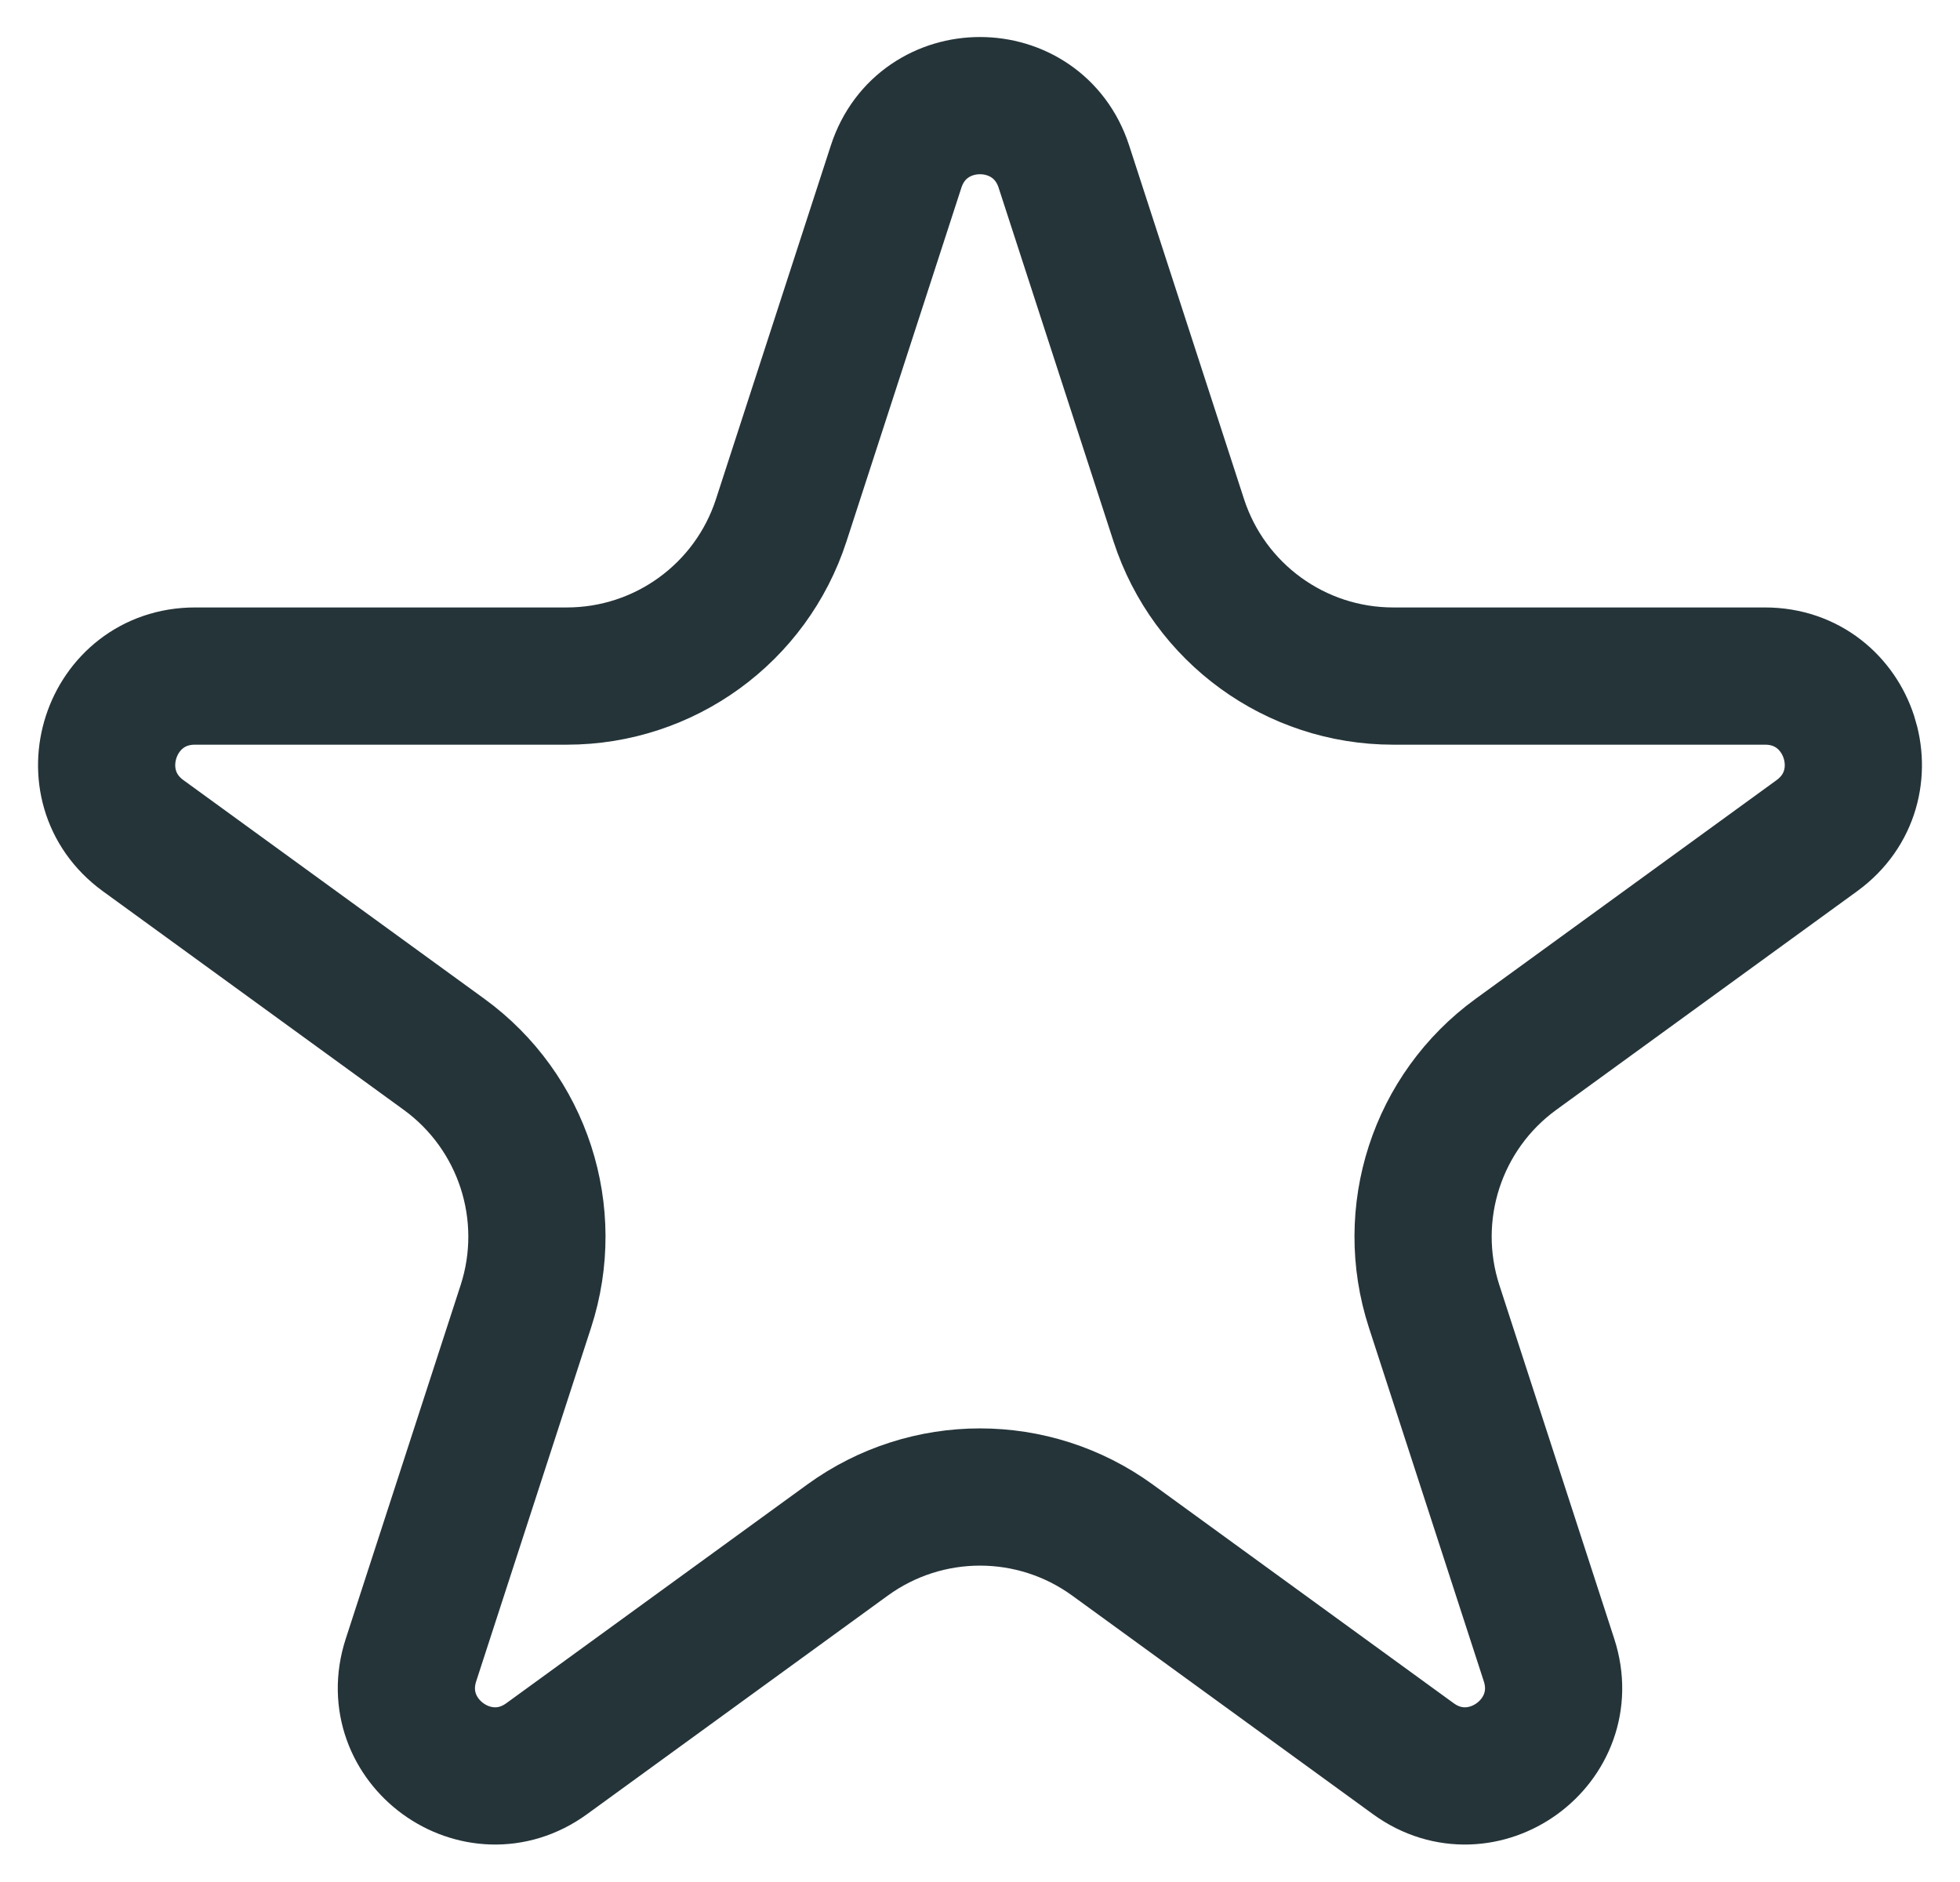 <svg width="50" height="48" viewBox="0 0 50 48" fill="none" xmlns="http://www.w3.org/2000/svg">
<path d="M22.86 4.249C23.534 2.176 26.466 2.176 27.14 4.249L30.071 13.27C30.841 15.639 33.049 17.243 35.54 17.243L45.025 17.243C47.205 17.243 48.111 20.033 46.348 21.314L38.674 26.889C36.658 28.353 35.815 30.949 36.585 33.318L39.516 42.339C40.19 44.412 37.817 46.136 36.054 44.855L28.38 39.279C26.364 37.815 23.636 37.815 21.62 39.279L13.946 44.855C12.183 46.136 9.81 44.412 10.484 42.339L13.415 33.318C14.185 30.949 13.342 28.353 11.326 26.889L3.652 21.314C1.889 20.033 2.795 17.243 4.975 17.243L14.46 17.243C16.951 17.243 19.159 15.639 19.929 13.27L22.86 4.249Z" stroke="#253439" stroke-width="3.5"/>
</svg>
